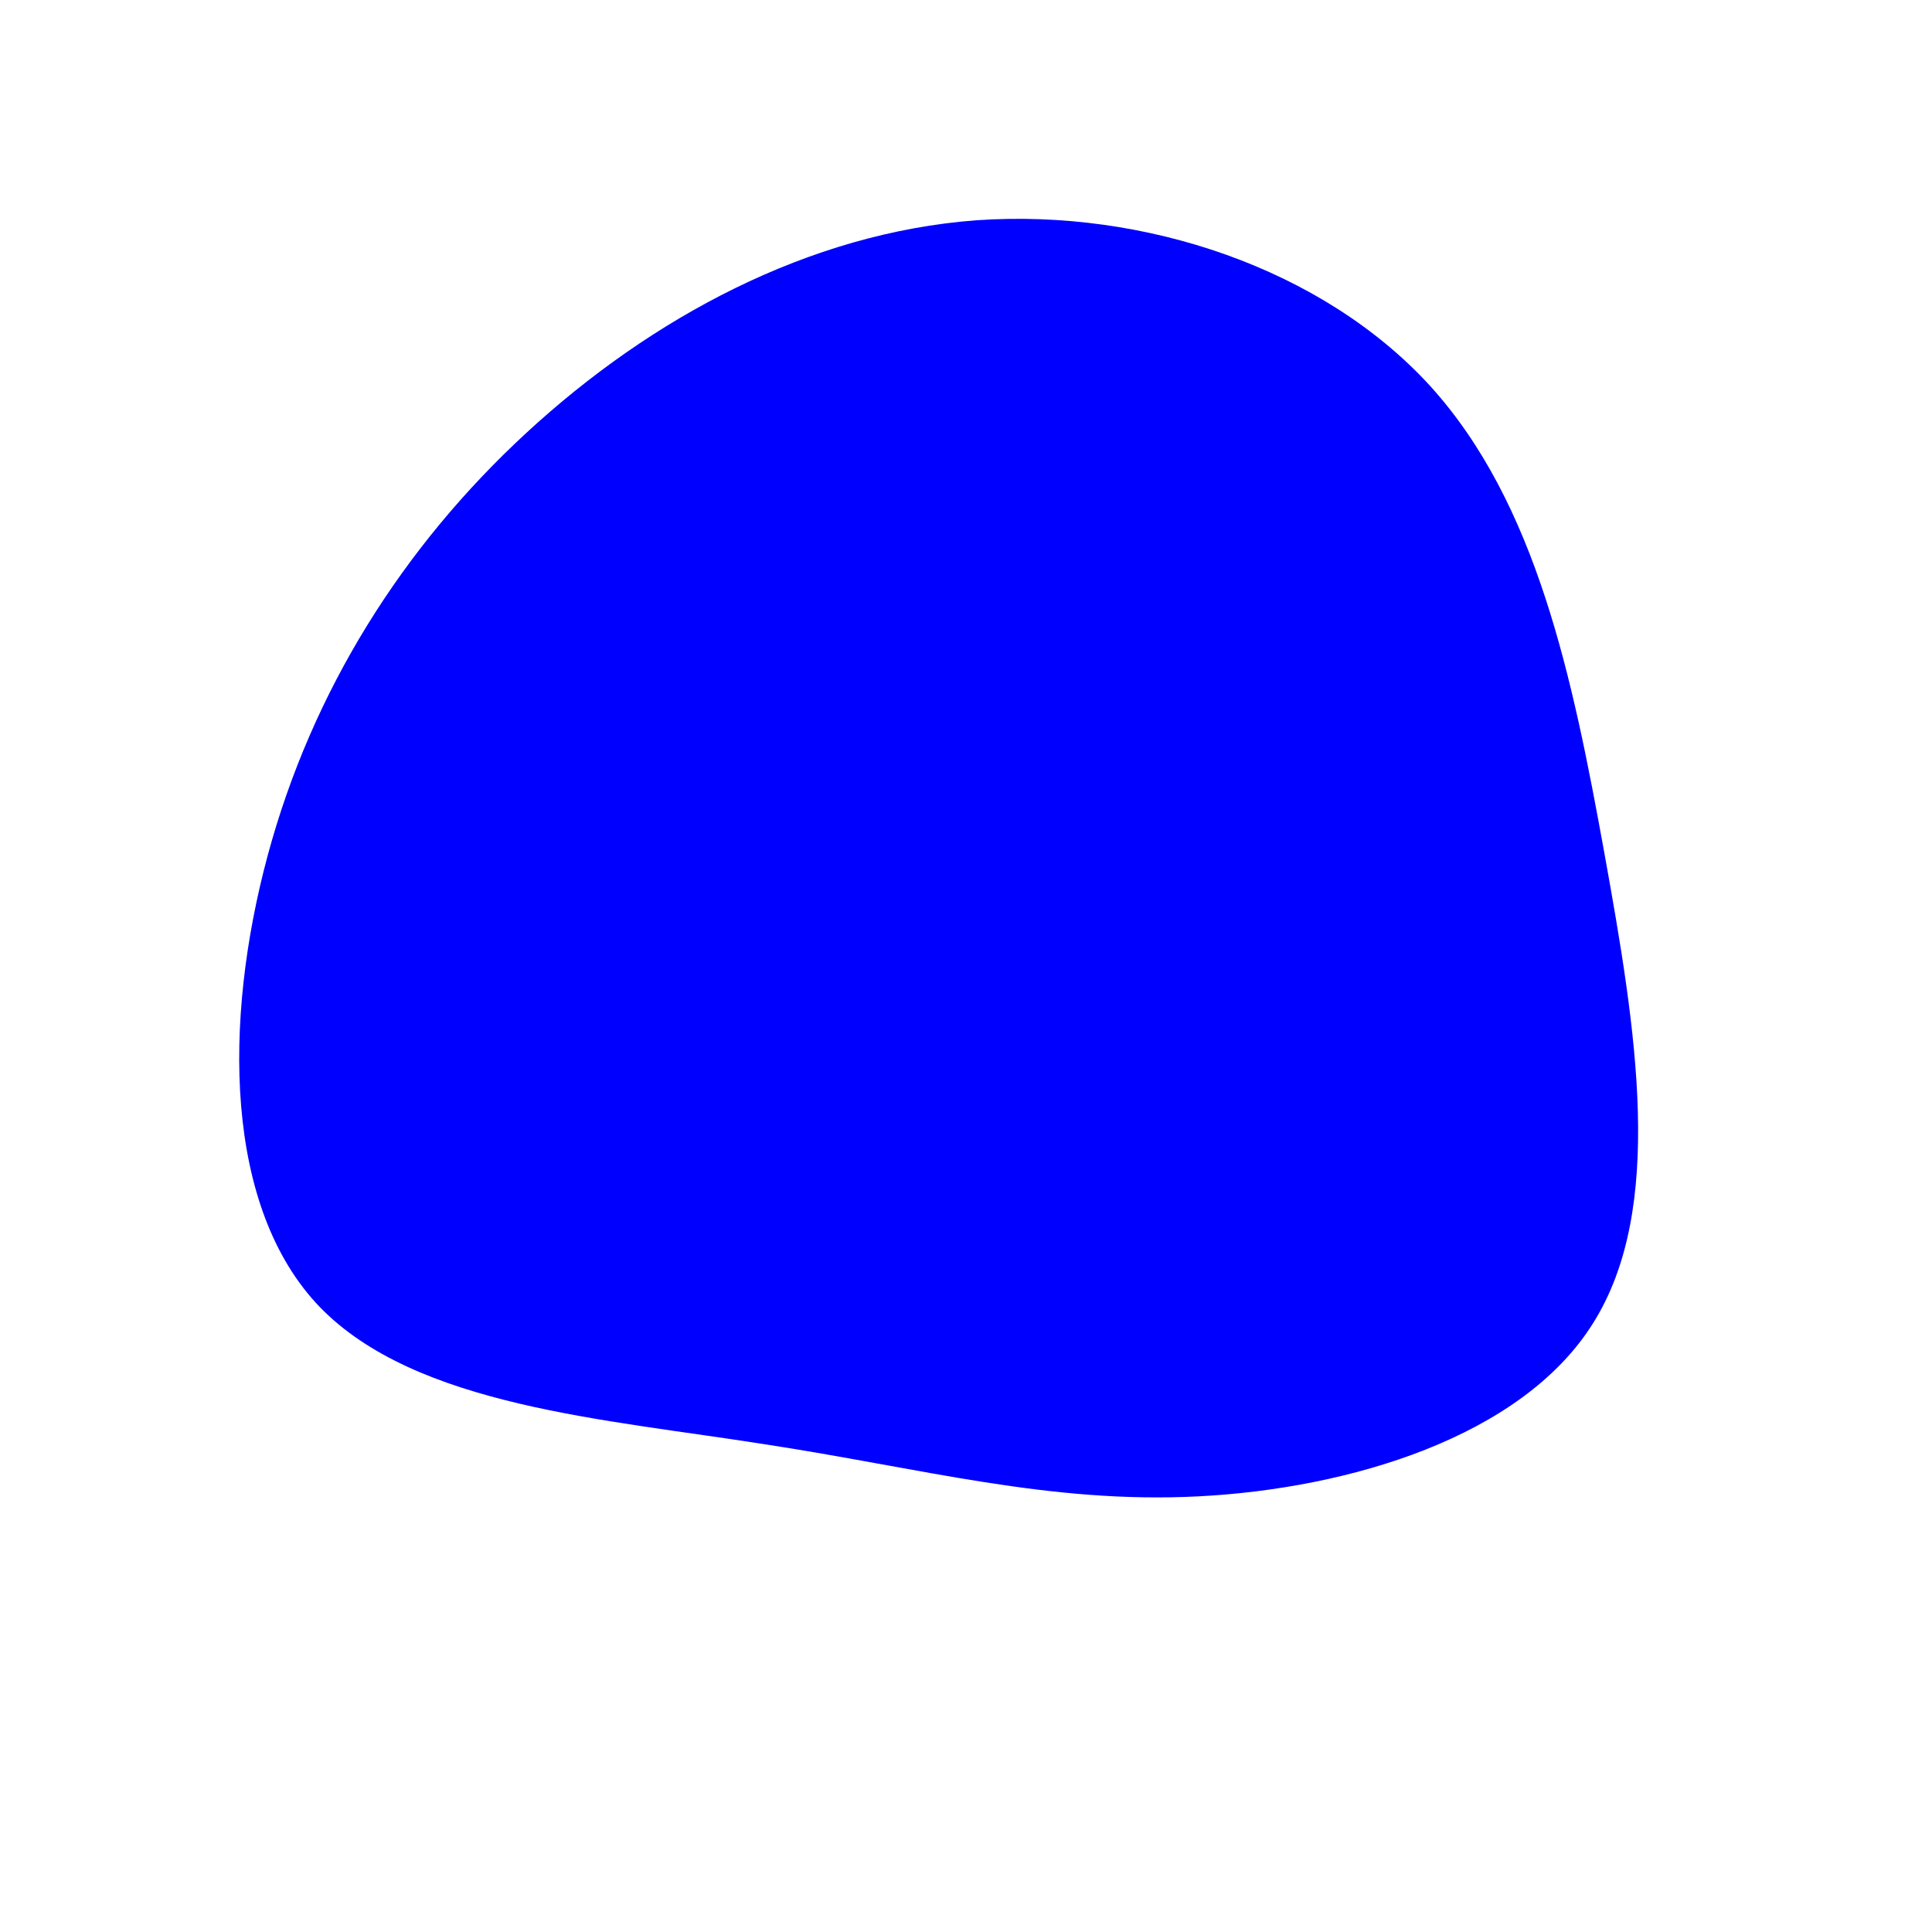 <?xml version="1.0" standalone="no"?>
<svg viewBox="0 0 200 200" xmlns="http://www.w3.org/2000/svg">
  <path fill="#0000FF" d="M48,-60.1C59.1,-47.9,62.8,-29.8,66.1,-11.6C69.4,6.7,72.4,25.1,64.9,37C57.5,48.8,39.6,54.1,24.1,54.9C8.6,55.7,-4.5,52,-20.9,49.5C-37.3,46.9,-56.9,45.6,-66.9,35.3C-76.8,25,-76.9,5.7,-72.3,-11.4C-67.7,-28.5,-58.3,-43.4,-45.5,-55.2C-32.6,-67.1,-16.3,-75.9,1.1,-77.2C18.5,-78.4,36.9,-72.2,48,-60.1Z" transform="translate(100 100)" />
</svg>

